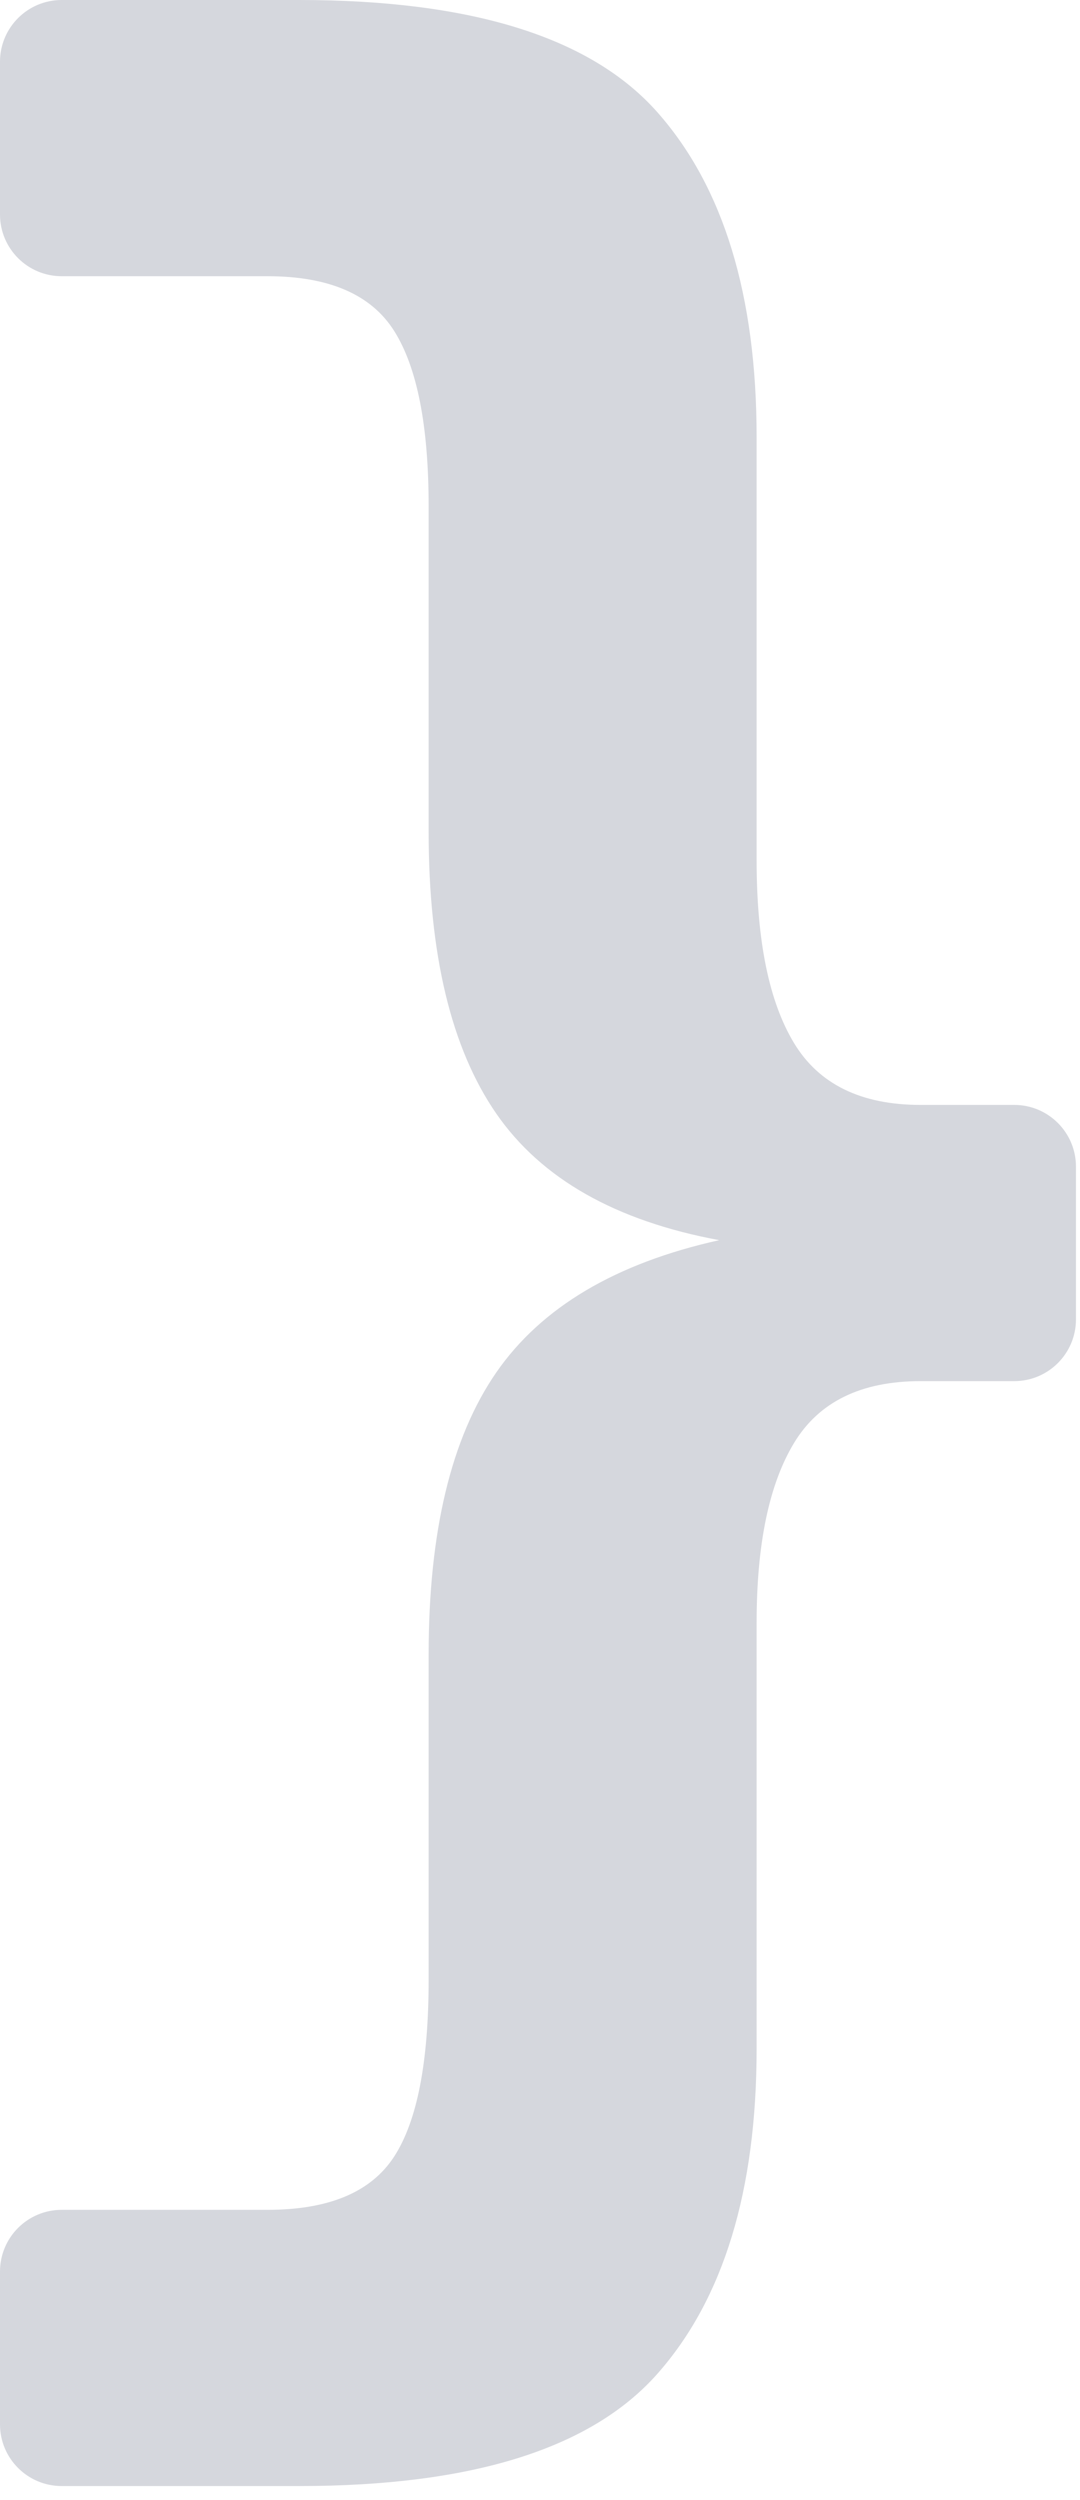 <?xml version="1.0" encoding="UTF-8"?>
<svg width="35px" height="81px" viewBox="0 0 35 81" version="1.1" xmlns="http://www.w3.org/2000/svg" xmlns:xlink="http://www.w3.org/1999/xlink">
    <!-- Generator: Sketch 50 (54983) - http://www.bohemiancoding.com/sketch -->
    <title>{</title>
    <desc>Created with Sketch.</desc>
    <defs></defs>
    <g id="Welcome" stroke="none" stroke-width="1" fill="none" fill-rule="evenodd">
        <g id="Desktop" transform="translate(-877, -219)" fill="#D5D7DD">
            <g id="Group-2" transform="translate(112, 199)">
                <path d="M788.308,60.183 C784.952,59.561 782.543,58.194 781.082,56.081 C779.622,53.967 778.891,50.922 778.891,46.944 L778.891,36.409 C778.891,33.798 778.519,31.903 777.773,30.722 C777.027,29.541 775.659,28.95 773.671,28.95 L767,28.95 C765.895,28.95 765,28.055 765,26.95 L765,22 C765,20.895 765.895,20 767,20 L774.696,20 C780.29,20 784.159,21.212 786.303,23.636 C788.448,26.06 789.52,29.572 789.52,34.171 L789.52,47.876 C789.52,50.487 789.924,52.46 790.732,53.796 C791.54,55.133 792.907,55.801 794.834,55.801 L797.869,55.801 C798.973,55.801 799.869,56.696 799.869,57.801 L799.869,62.751 C799.869,63.856 798.973,64.751 797.869,64.751 L794.834,64.751 C792.907,64.751 791.54,65.419 790.732,66.756 C789.924,68.092 789.52,70.034 789.52,72.583 L789.52,86.381 C789.52,90.98 788.448,94.492 786.303,96.916 C784.159,99.34 780.29,100.552 774.696,100.552 L767,100.552 C765.895,100.552 765,99.657 765,98.552 L765,93.602 C765,92.497 765.895,91.602 767,91.602 L773.671,91.602 C775.659,91.602 777.027,91.027 777.773,89.877 C778.519,88.727 778.891,86.816 778.891,84.143 L778.891,73.608 C778.891,69.63 779.622,66.585 781.082,64.471 C782.543,62.358 784.952,60.929 788.308,60.183 Z" id="{"></path>
            </g>
        </g>
    </g>
</svg>
